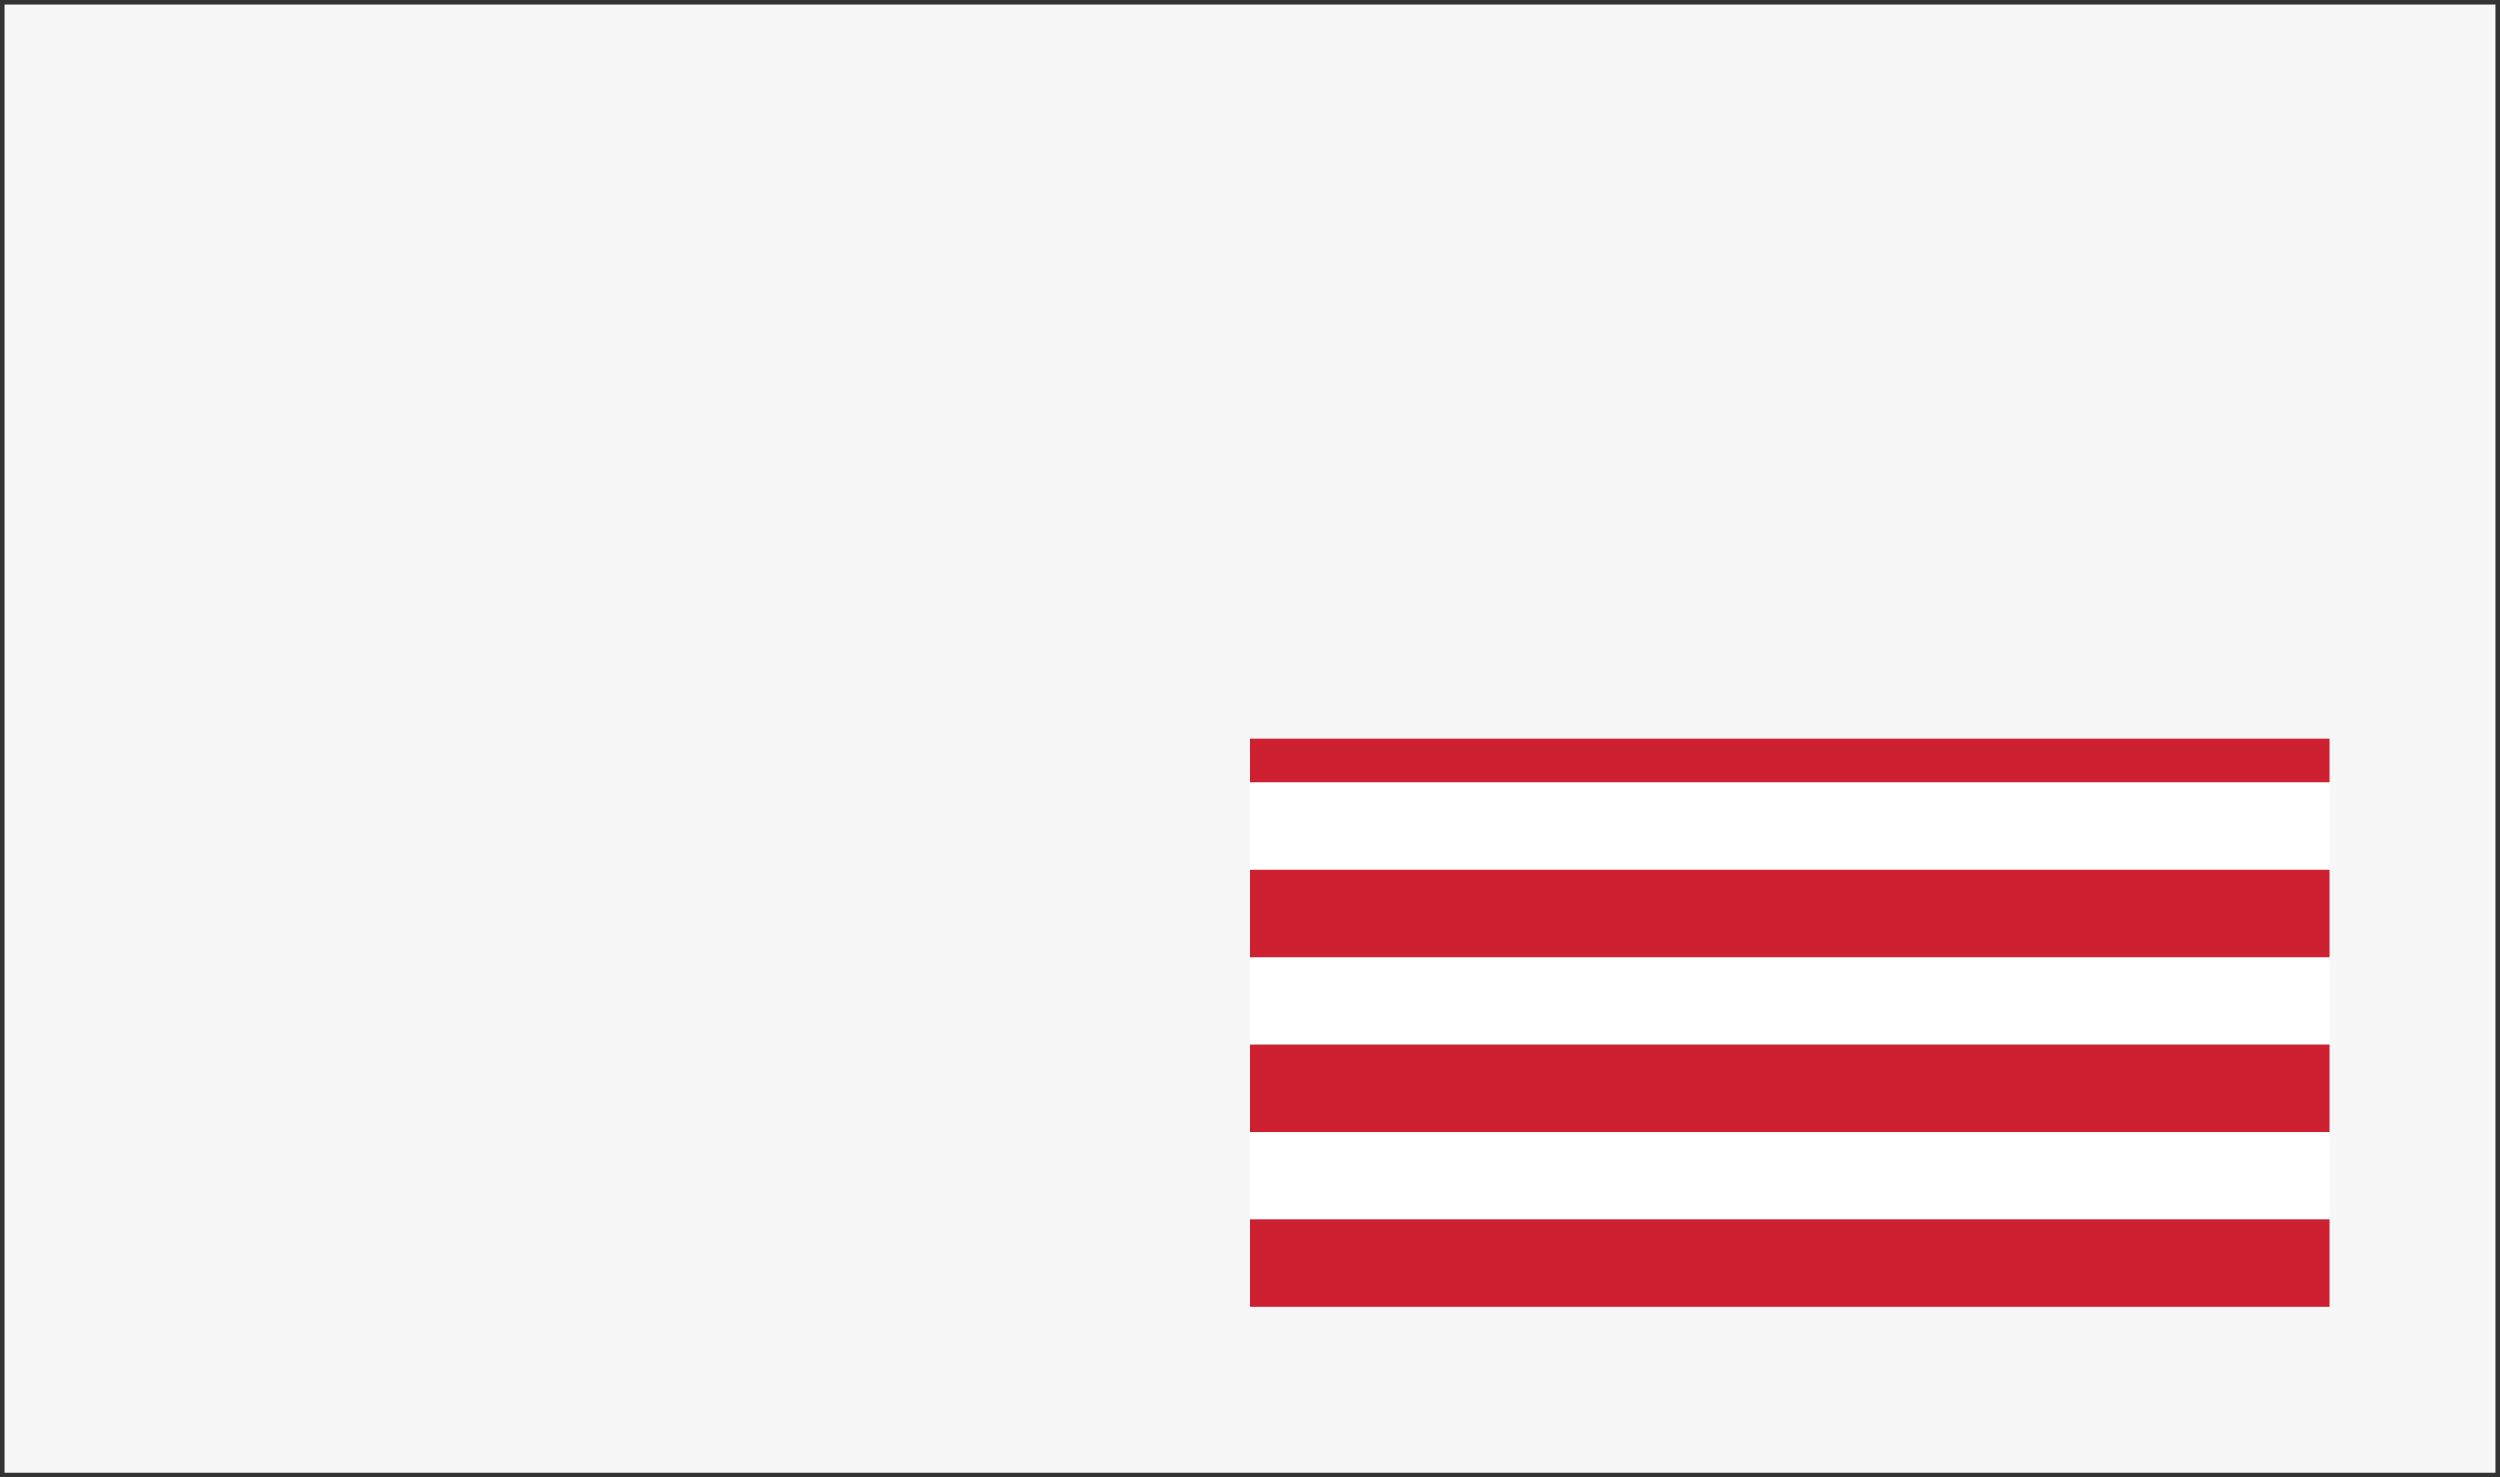 <?xml version="1.0" encoding="utf-8"?>
<!-- Generator: Adobe Illustrator 22.1.0, SVG Export Plug-In . SVG Version: 6.00 Build 0)  -->
<svg version="1.1" id="Layer_1" xmlns="http://www.w3.org/2000/svg" xmlns:xlink="http://www.w3.org/1999/xlink" x="0px" y="0px"
	 viewBox="0 0 1100 650" style="enable-background:new 0 0 1100 650;" xml:space="preserve">
<rect x="0" y="0" width="1100" height="650" fill="#808080" stroke="none"/>
<style type="text/css">
	.st0{fill:#F7F7F7;}
	.st1{fill:#333333;}
	.st2{fill:#FFFFFF;}
	.st3{fill:none;}
	.st4{fill:#CD2031;}
</style>
<g id="Layer_2_1_">
	<g>
		<rect x="1" y="1" class="st0" width="1098" height="648"/>
		<path class="st1" d="M1098,2v646H2V2H1098 M1100,0H0v650h1100V0L1100,0z"/>
	</g>
</g>
<rect x="550" y="325" class="st2" width="475" height="250"/>
<g id="Layer_1_2_">
	<g id="Layer_1_1_">
		<g>
			<rect x="550" y="498.1" class="st3" width="475" height="38.5"/>
			<rect x="550" y="421.2" class="st3" width="475" height="38.5"/>
			<rect x="550" y="344.2" class="st3" width="475" height="38.5"/>
			<rect x="550" y="325" class="st4" width="475" height="19.2"/>
			<rect x="550" y="382.7" class="st4" width="475" height="38.5"/>
			<rect x="550" y="536.5" class="st4" width="475" height="38.5"/>
			<rect x="550" y="459.6" class="st4" width="475" height="38.5"/>
		</g>
	</g>
</g>
</svg>
